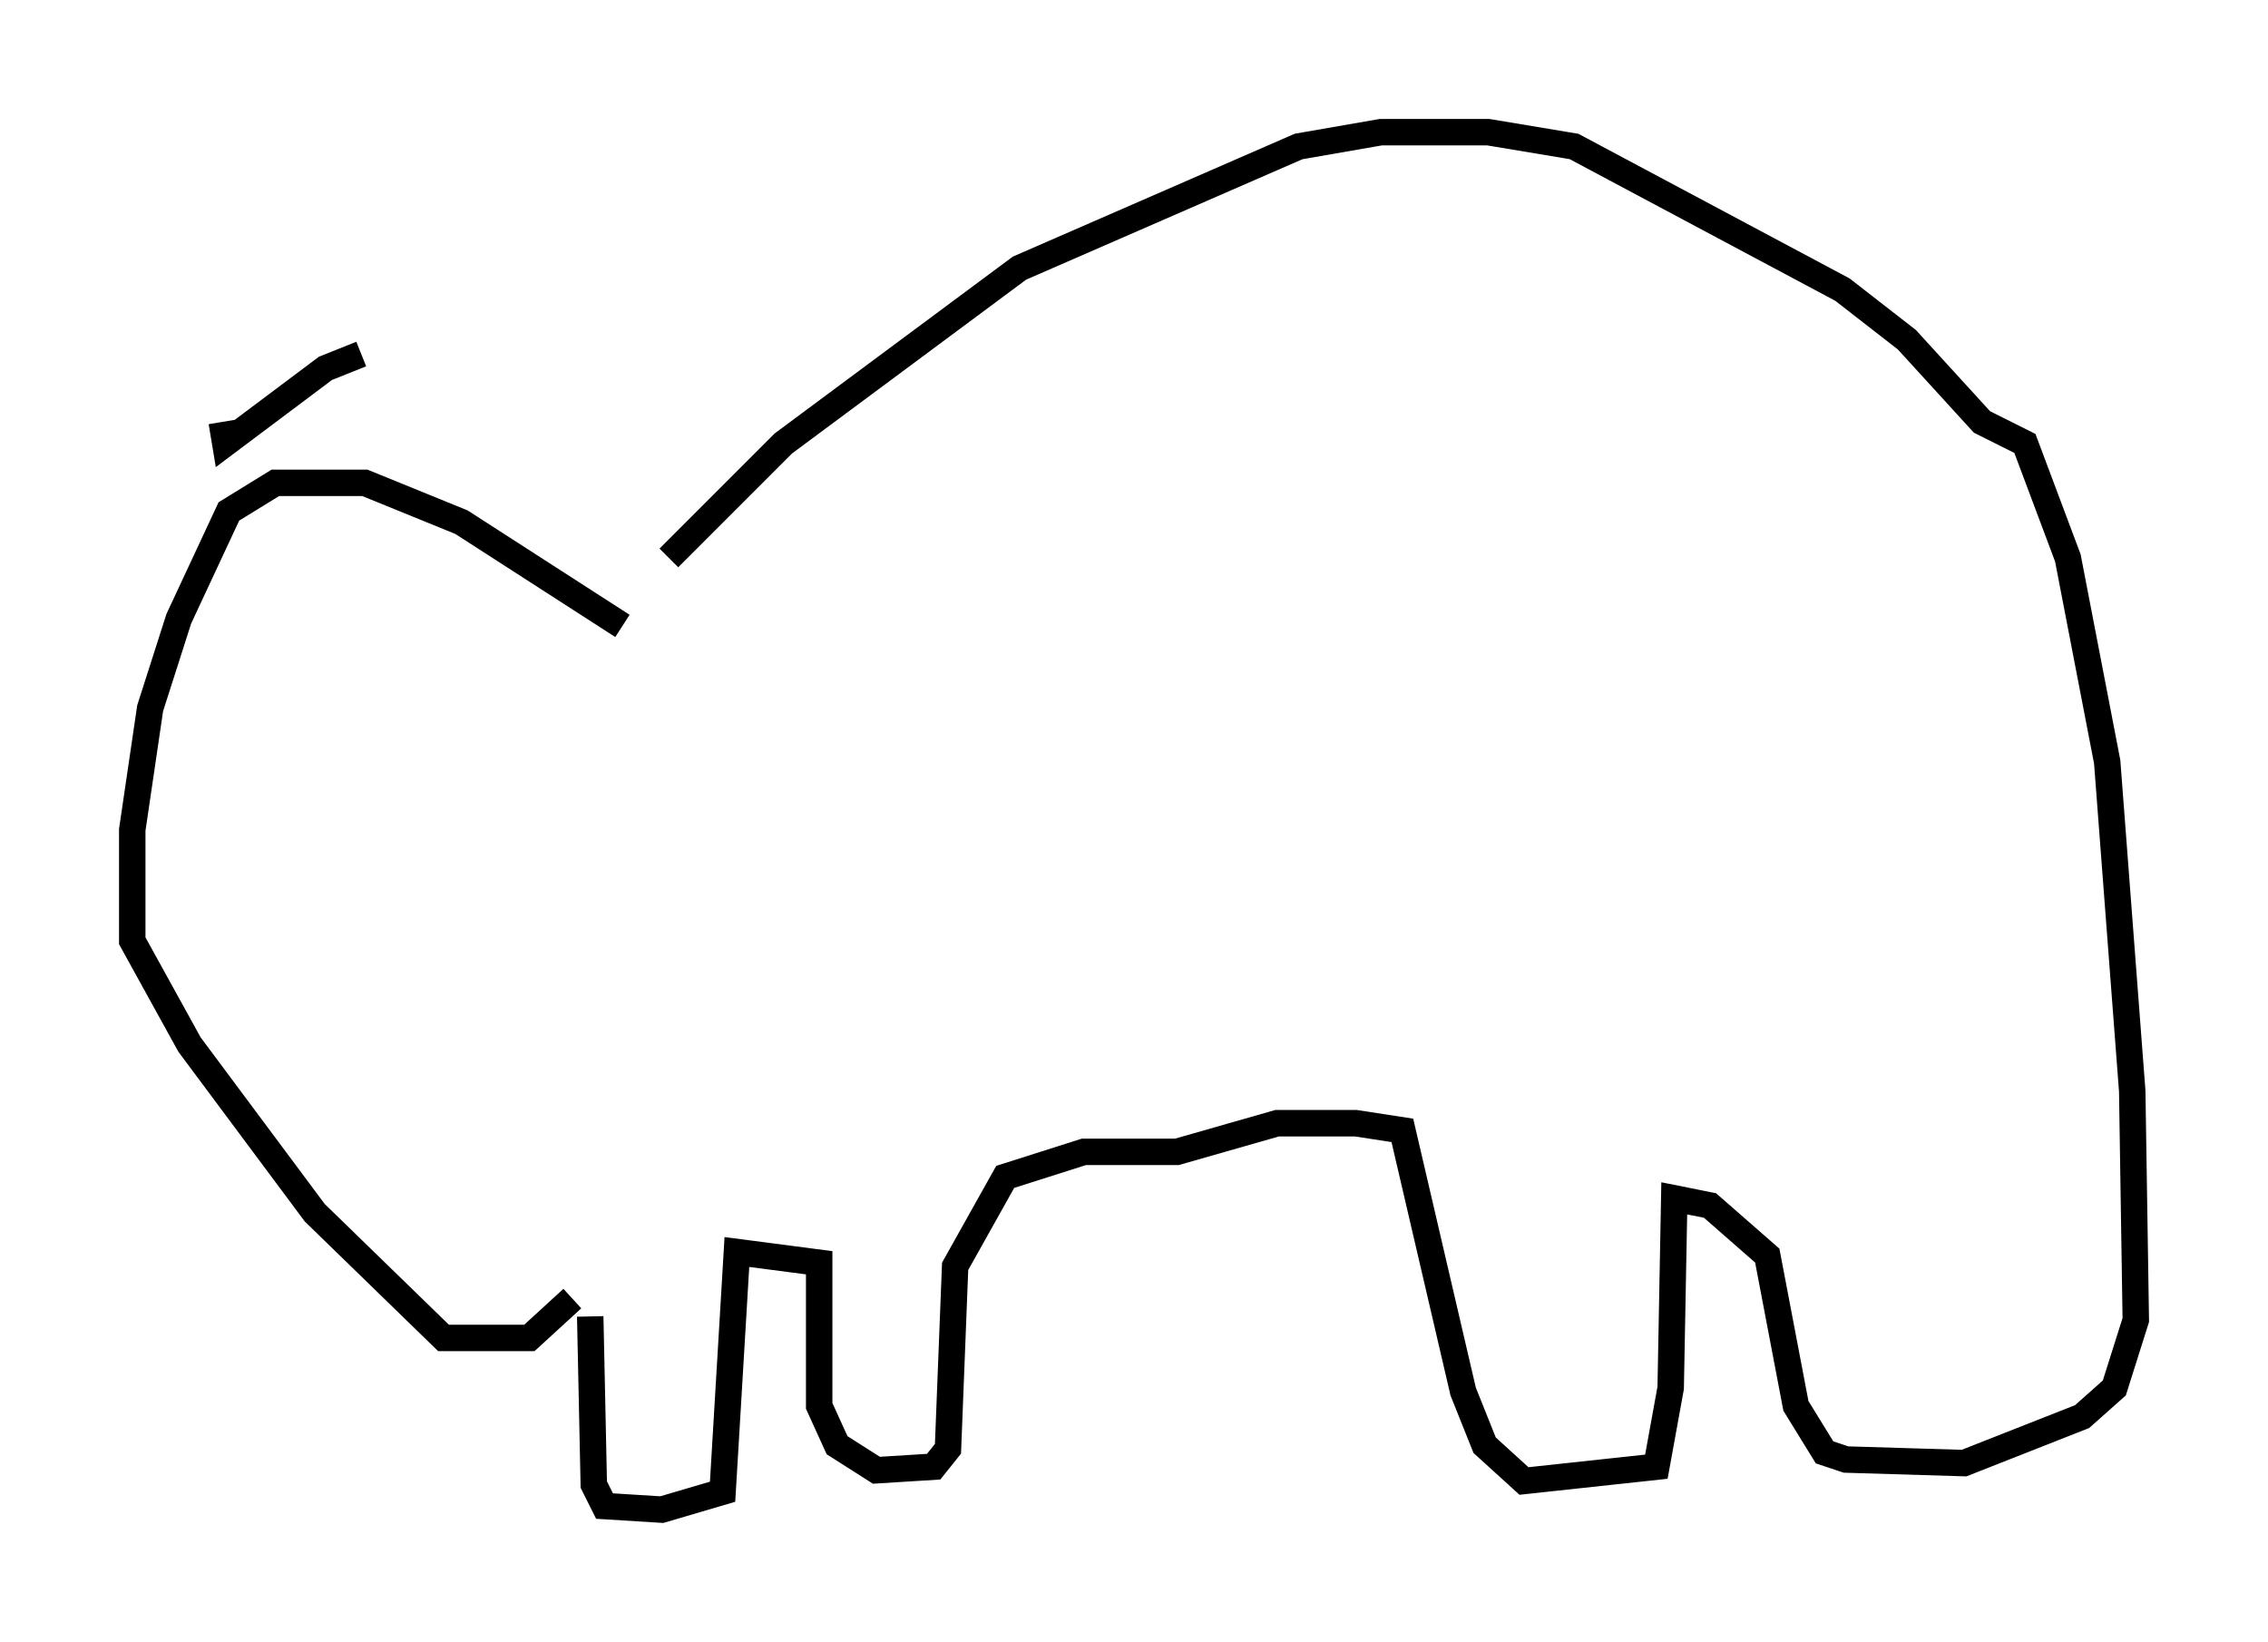 <?xml version="1.0" encoding="utf-8" ?>
<svg baseProfile="full" height="62.097" version="1.1" width="85.777" xmlns="http://www.w3.org/2000/svg" xmlns:ev="http://www.w3.org/2001/xml-events" xmlns:xlink="http://www.w3.org/1999/xlink"><defs /><rect fill="white" height="62.097" width="85.777" x="0" y="0" /><path d="M23.538, 23.944 m1.759, -2.842 l4.33, -4.33 8.931, -6.631 l10.555, -4.601 3.112, -0.541 l4.059, 0.0 3.248, 0.541 l10.149, 5.413 2.436, 1.894 l2.842, 3.112 1.624, 0.812 l1.624, 4.33 1.488, 7.713 l0.947, 12.449 0.135, 8.66 l-0.812, 2.571 -1.218, 1.083 l-4.465, 1.759 -4.465, -0.135 l-0.812, -0.271 -1.083, -1.759 l-1.083, -5.683 -2.165, -1.894 l-1.353, -0.271 -0.135, 7.172 l-0.541, 2.977 -5.007, 0.541 l-1.488, -1.353 -0.812, -2.03 l-2.3, -9.878 -1.759, -0.271 l-2.977, 0.0 -3.789, 1.083 l-3.518, 0.0 -2.977, 0.947 l-1.894, 3.383 -0.271, 6.901 l-0.541, 0.677 -2.165, 0.135 l-1.488, -0.947 -0.677, -1.488 l0.0, -5.413 -3.112, -0.406 l-0.541, 9.066 -2.3, 0.677 l-2.165, -0.135 -0.406, -0.812 l-0.135, -6.36 m1.218, -26.116 l-6.089, -3.924 -3.654, -1.488 l-3.383, 0.0 -1.759, 1.083 l-1.894, 4.059 -1.083, 3.383 l-0.677, 4.601 0.0, 4.195 l2.165, 3.924 4.736, 6.36 l4.871, 4.736 3.248, 0.0 l1.624, -1.488 m-13.261, -33.153 l0.135, 0.812 3.789, -2.842 l1.353, -0.541 " fill="none" stroke="black" stroke-width="1" /></svg>